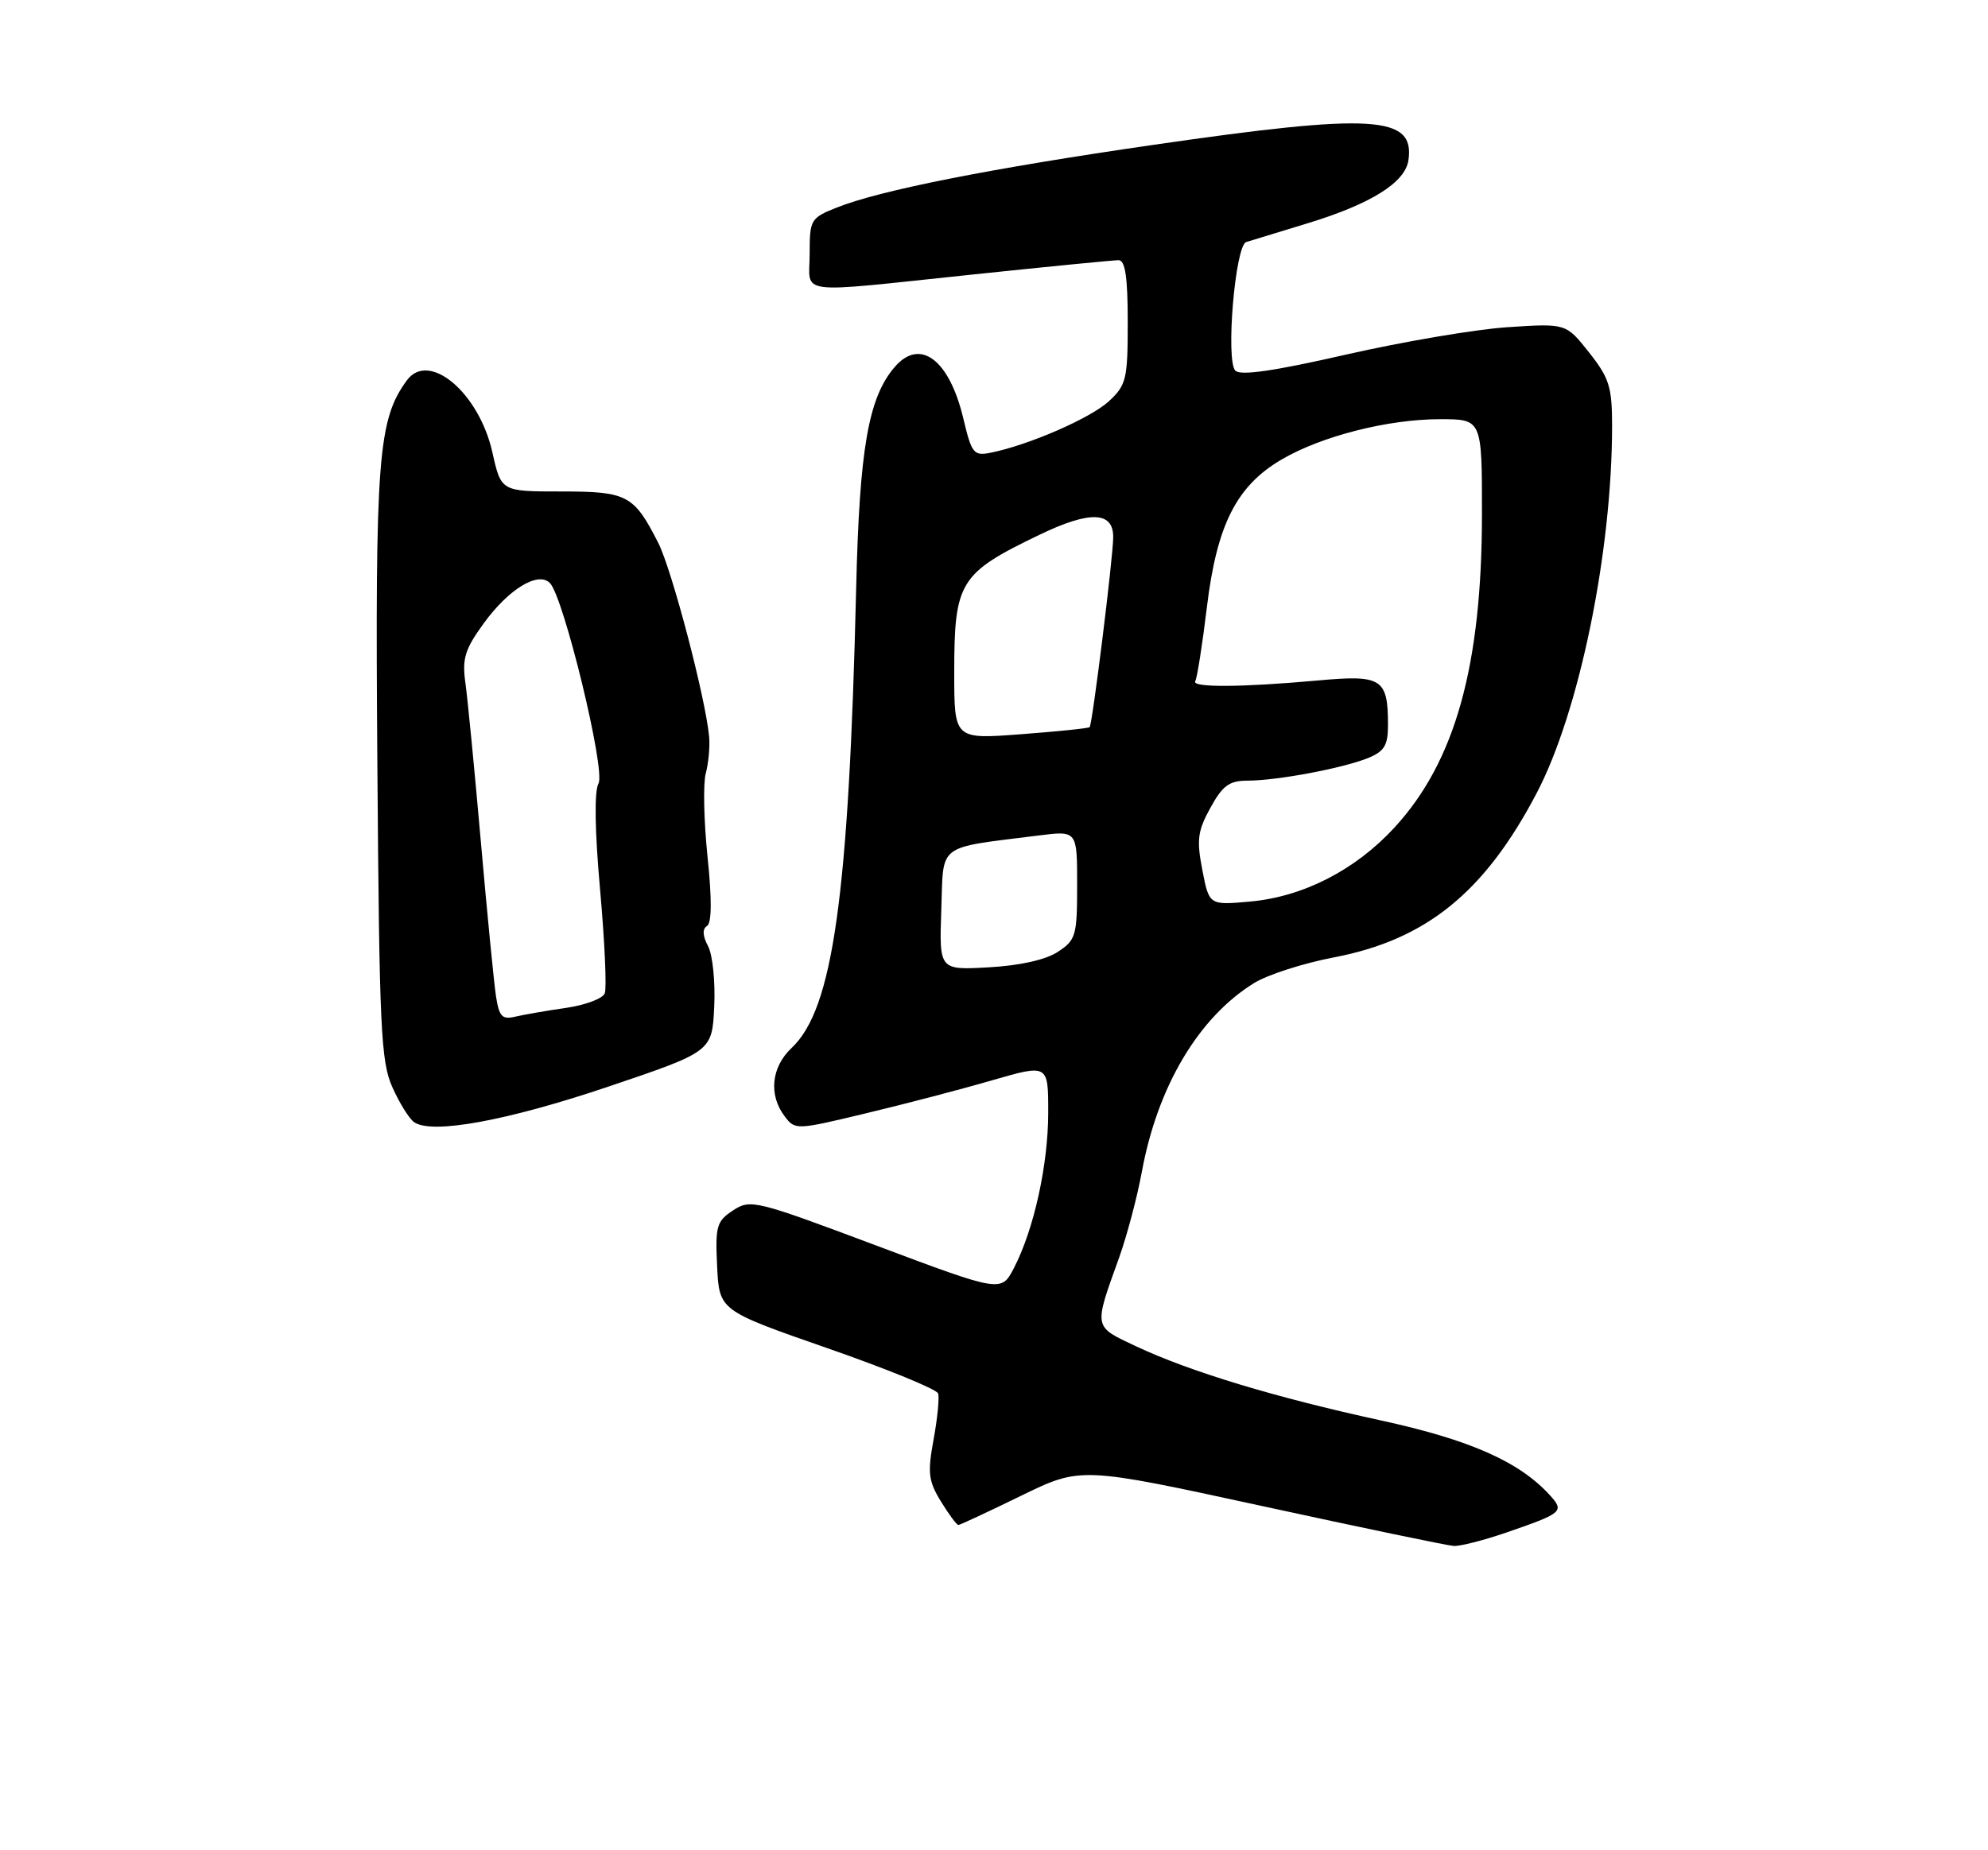 <?xml version="1.0" encoding="UTF-8" standalone="no"?>
<!DOCTYPE svg PUBLIC "-//W3C//DTD SVG 1.1//EN" "http://www.w3.org/Graphics/SVG/1.1/DTD/svg11.dtd" >
<svg xmlns="http://www.w3.org/2000/svg" xmlns:xlink="http://www.w3.org/1999/xlink" version="1.1" viewBox="0 0 275 256">
 <g >
 <path fill="currentColor"
d=" M 208.36 212.05 C 216.14 209.37 216.43 209.13 214.42 206.91 C 210.20 202.25 203.37 199.22 191.00 196.53 C 176.36 193.34 164.63 189.79 157.16 186.28 C 151.20 183.48 151.27 183.84 154.81 174.00 C 155.89 170.97 157.31 165.64 157.95 162.14 C 160.13 150.30 165.81 140.75 173.49 136.01 C 175.34 134.87 180.29 133.27 184.50 132.47 C 197.27 130.03 205.34 123.50 212.55 109.77 C 218.45 98.55 223.00 76.40 223.00 58.93 C 223.00 53.53 222.61 52.30 219.81 48.76 C 216.63 44.74 216.63 44.74 208.56 45.27 C 204.13 45.56 194.07 47.27 186.21 49.06 C 176.29 51.33 171.61 52.01 170.89 51.29 C 169.52 49.92 170.86 33.96 172.39 33.49 C 173.00 33.30 176.81 32.13 180.86 30.90 C 189.65 28.22 194.38 25.26 194.83 22.16 C 195.72 15.98 190.01 15.63 159.63 20.03 C 137.10 23.29 121.71 26.33 115.75 28.72 C 112.13 30.16 112.00 30.39 112.00 35.11 C 112.00 40.91 109.54 40.60 134.49 37.99 C 144.94 36.89 154.05 36.00 154.74 36.00 C 155.65 36.00 156.00 38.36 156.00 44.55 C 156.00 52.48 155.81 53.27 153.39 55.52 C 150.87 57.85 142.27 61.60 137.03 62.64 C 134.69 63.11 134.41 62.75 133.26 57.92 C 131.33 49.77 127.29 46.71 123.79 50.75 C 120.12 54.98 118.89 62.06 118.43 81.50 C 117.42 123.97 115.23 139.62 109.52 144.98 C 106.69 147.64 106.29 151.48 108.54 154.45 C 109.99 156.37 110.12 156.36 119.75 154.05 C 125.11 152.77 132.99 150.71 137.25 149.47 C 145.00 147.23 145.00 147.23 145.00 153.91 C 145.00 161.15 143.02 170.13 140.25 175.46 C 138.50 178.82 138.50 178.82 121.20 172.33 C 104.52 166.07 103.81 165.89 101.41 167.47 C 99.13 168.96 98.93 169.64 99.20 175.22 C 99.50 181.33 99.50 181.33 114.46 186.54 C 122.68 189.40 129.57 192.22 129.77 192.80 C 129.96 193.38 129.68 196.25 129.14 199.18 C 128.29 203.81 128.43 204.92 130.16 207.75 C 131.26 209.54 132.34 211.00 132.57 211.00 C 132.79 211.00 136.69 209.18 141.24 206.96 C 149.50 202.93 149.50 202.93 174.50 208.36 C 188.25 211.35 200.22 213.85 201.09 213.90 C 201.97 213.96 205.24 213.12 208.36 212.05 Z  M 84.12 150.36 C 98.50 145.50 98.50 145.50 98.80 139.27 C 98.96 135.85 98.58 132.08 97.94 130.90 C 97.19 129.48 97.14 128.53 97.80 128.12 C 98.46 127.71 98.49 124.45 97.87 118.50 C 97.36 113.55 97.25 108.38 97.63 107.00 C 98.00 105.62 98.21 103.38 98.10 102.00 C 97.65 96.77 92.95 78.83 91.05 75.10 C 87.67 68.47 86.78 68.00 77.59 68.00 C 69.32 68.00 69.32 68.00 68.11 62.58 C 66.26 54.32 59.32 48.48 56.28 52.63 C 52.29 58.09 51.88 63.30 52.20 105.68 C 52.47 142.35 52.68 146.90 54.29 150.46 C 55.27 152.65 56.62 154.81 57.29 155.27 C 59.76 156.98 70.15 155.07 84.12 150.36 Z  M 130.21 125.89 C 130.54 116.54 129.40 117.41 143.75 115.59 C 149.00 114.93 149.00 114.93 149.00 122.44 C 149.00 129.48 148.83 130.06 146.33 131.70 C 144.66 132.80 141.08 133.60 136.79 133.84 C 129.92 134.23 129.92 134.23 130.21 125.89 Z  M 166.32 120.38 C 165.51 116.20 165.67 114.96 167.44 111.76 C 169.13 108.68 170.05 108.01 172.61 108.01 C 176.69 108.00 185.78 106.29 189.25 104.88 C 191.50 103.96 192.00 103.13 192.00 100.31 C 192.00 93.88 191.15 93.34 182.33 94.15 C 171.70 95.11 164.79 95.15 165.34 94.25 C 165.59 93.84 166.32 89.23 166.95 84.00 C 168.33 72.60 171.05 67.23 177.28 63.58 C 182.81 60.34 191.99 58.00 199.21 58.00 C 205.00 58.00 205.00 58.00 205.00 71.04 C 205.00 92.12 201.30 105.38 192.88 114.52 C 187.47 120.39 180.28 124.07 172.94 124.74 C 167.26 125.25 167.26 125.25 166.32 120.38 Z  M 132.00 93.08 C 132.00 80.47 132.71 79.32 143.84 73.97 C 150.76 70.64 154.01 70.75 153.99 74.32 C 153.98 77.10 151.11 100.22 150.73 100.61 C 150.57 100.77 146.29 101.21 141.22 101.59 C 132.00 102.29 132.00 102.29 132.00 93.08 Z  M 68.61 137.84 C 68.33 136.00 67.39 126.40 66.52 116.50 C 65.65 106.60 64.69 96.70 64.38 94.50 C 63.91 91.11 64.30 89.84 66.94 86.21 C 70.38 81.49 74.43 79.03 76.06 80.66 C 77.97 82.57 83.80 106.60 82.79 108.40 C 82.20 109.47 82.27 114.85 83.01 123.10 C 83.65 130.26 83.94 136.71 83.66 137.43 C 83.39 138.16 80.99 139.06 78.33 139.45 C 75.67 139.83 72.52 140.38 71.31 140.66 C 69.46 141.11 69.05 140.68 68.61 137.84 Z "/>
</g>
</svg>